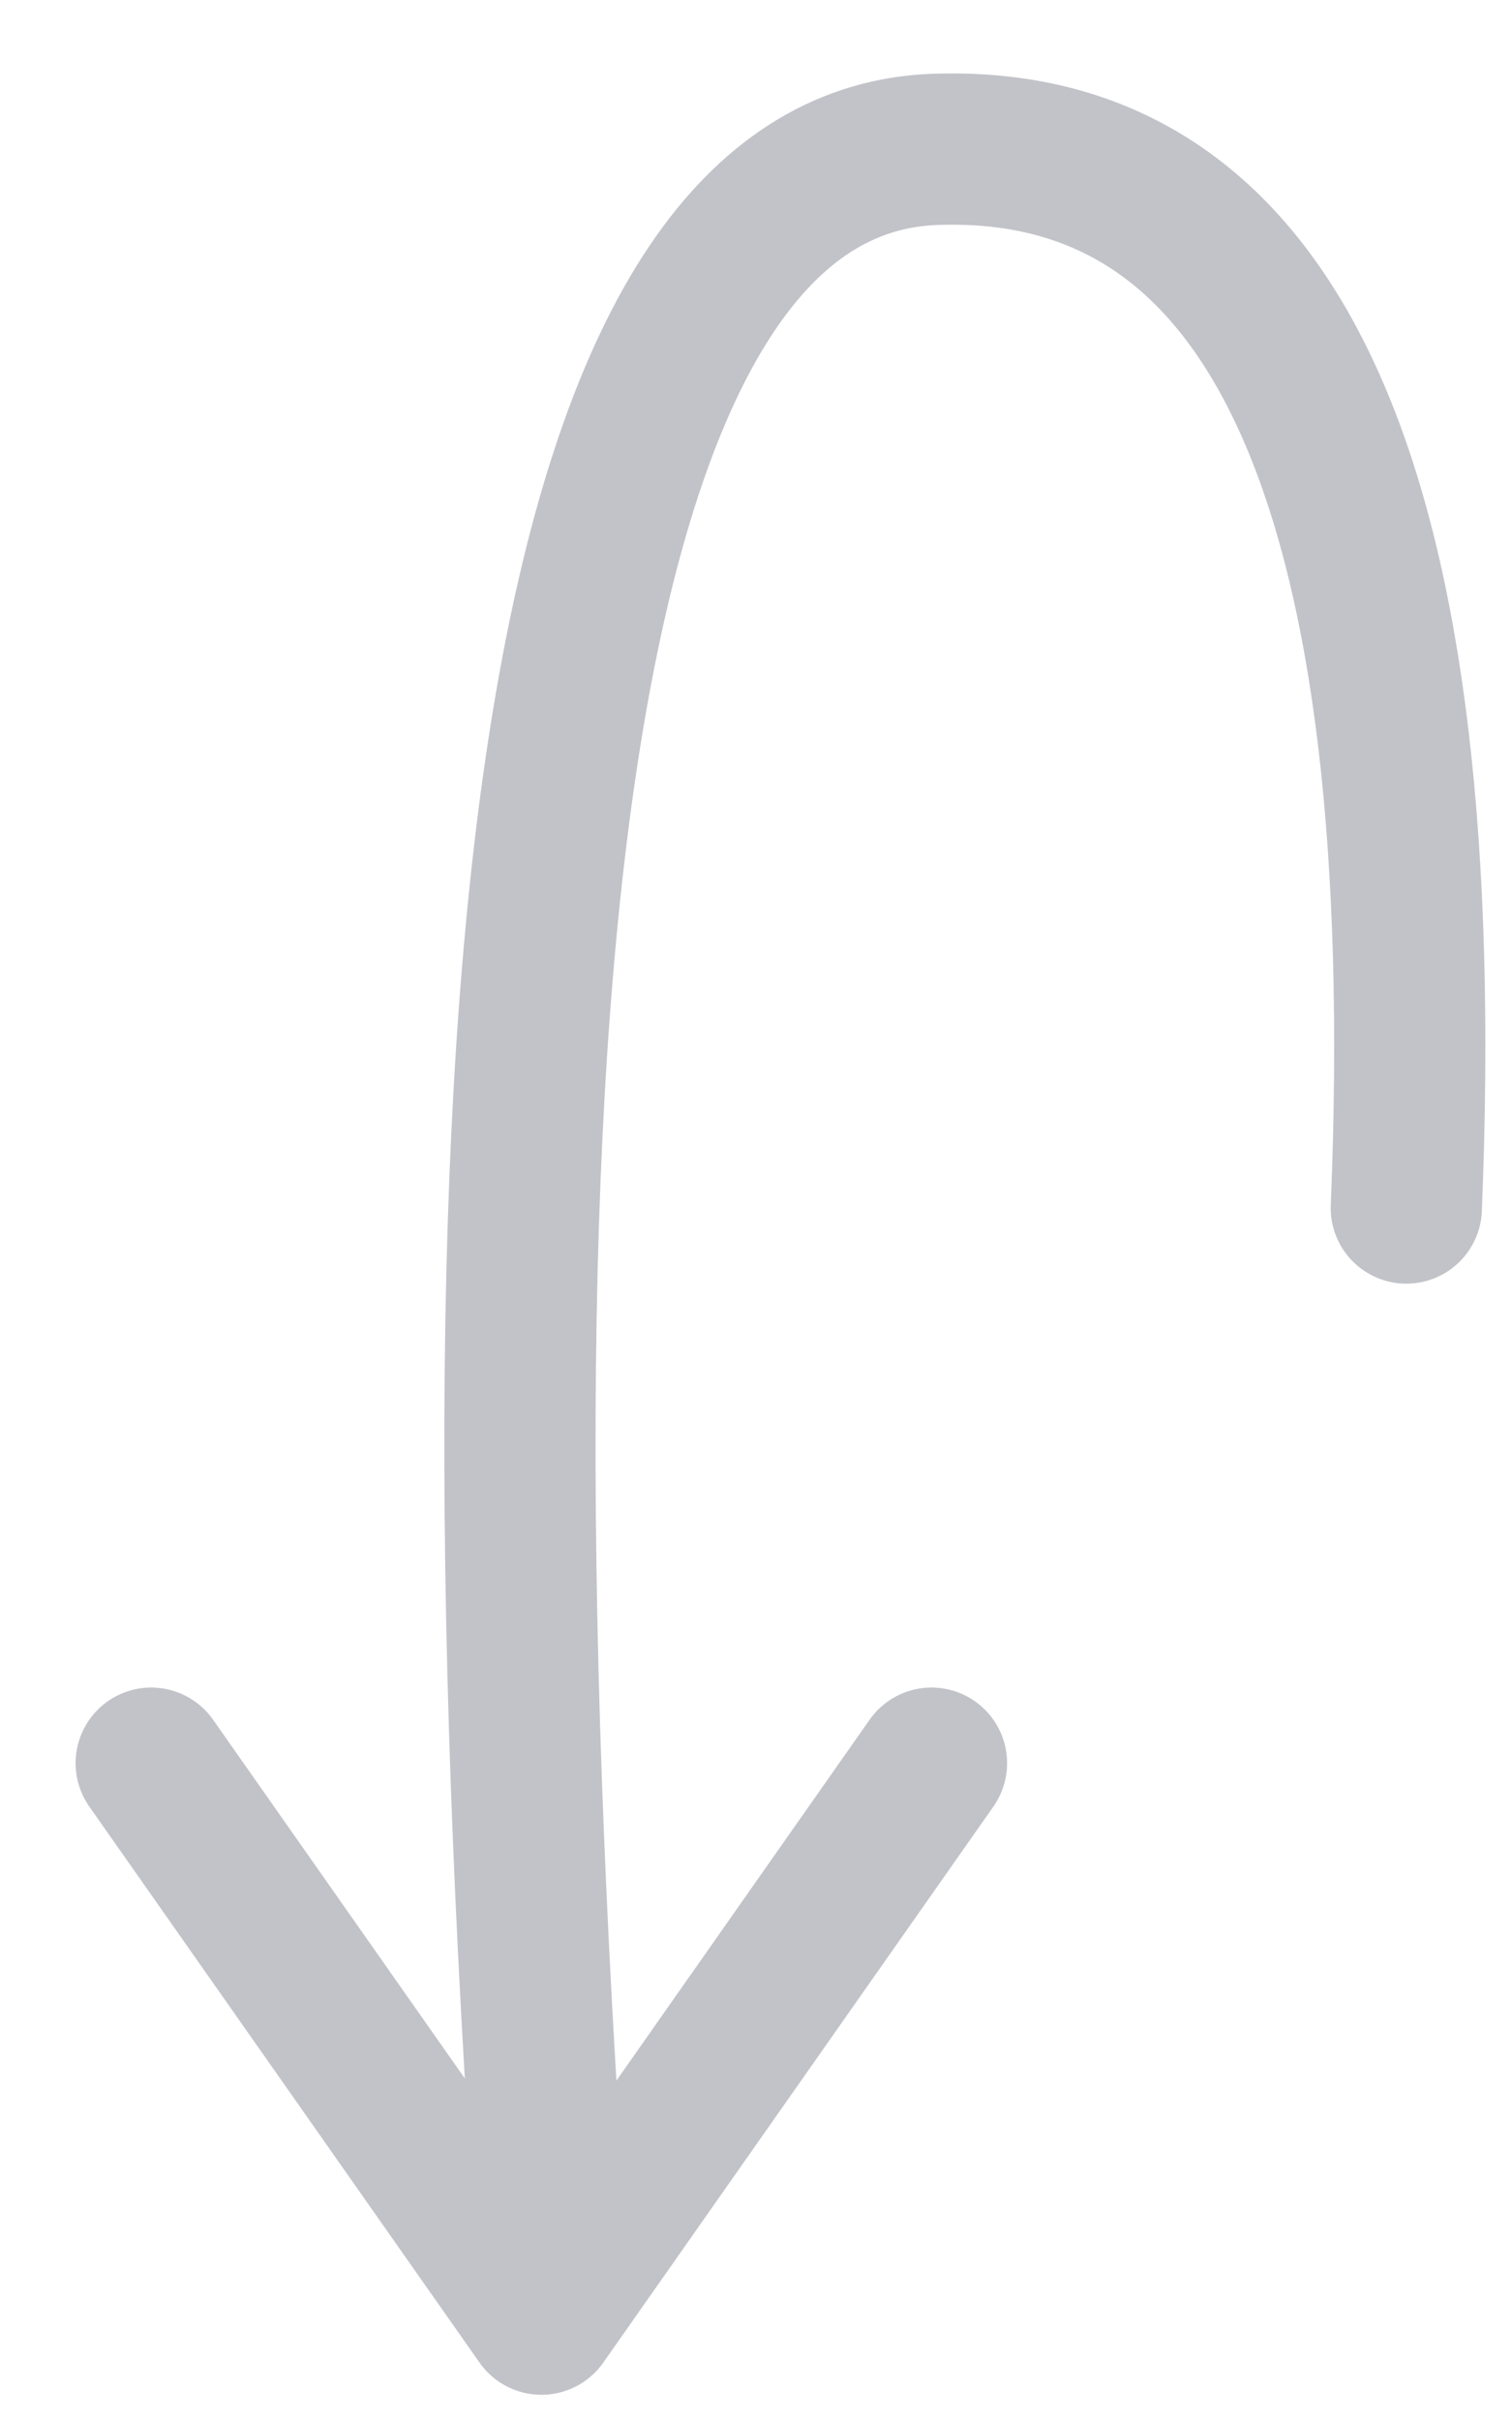 <?xml version="1.0" encoding="UTF-8"?>
<svg width="15px" height="24px" viewBox="0 0 15 24" version="1.1" xmlns="http://www.w3.org/2000/svg" xmlns:xlink="http://www.w3.org/1999/xlink">
    <!-- Generator: Sketch 52.6 (67491) - http://www.bohemiancoding.com/sketch -->
    <title>Group 7 Copy 2</title>
    <desc>Created with Sketch.</desc>
    <g id="Page-1" stroke="none" stroke-width="1" fill="none" fill-rule="evenodd" stroke-linecap="round" stroke-linejoin="round">
        <g id="1_consola" transform="translate(-300, -407)" fill-rule="nonzero" stroke="#C2C3C9" stroke-width="1.5">
            <g id="Group-7-Copy-2" transform="translate(308, 419) scale(-1, 1) rotate(-180) translate(-308, -419) translate(301, 408)">
                <path d="M4.052,2 C3.689,15.014 5.211,21.521 8.619,21.521 C12.026,21.521 13.461,17.969 12.923,10.865" id="Path-6" transform="translate(8.516, 11.761) rotate(2) translate(-8.516, -11.761) "></path>
                <polyline id="Path-7" points="0.5 5.514 4.371 1.44773082e-13 8.241 5.514"></polyline>
            </g>
        </g>
    </g>
</svg>